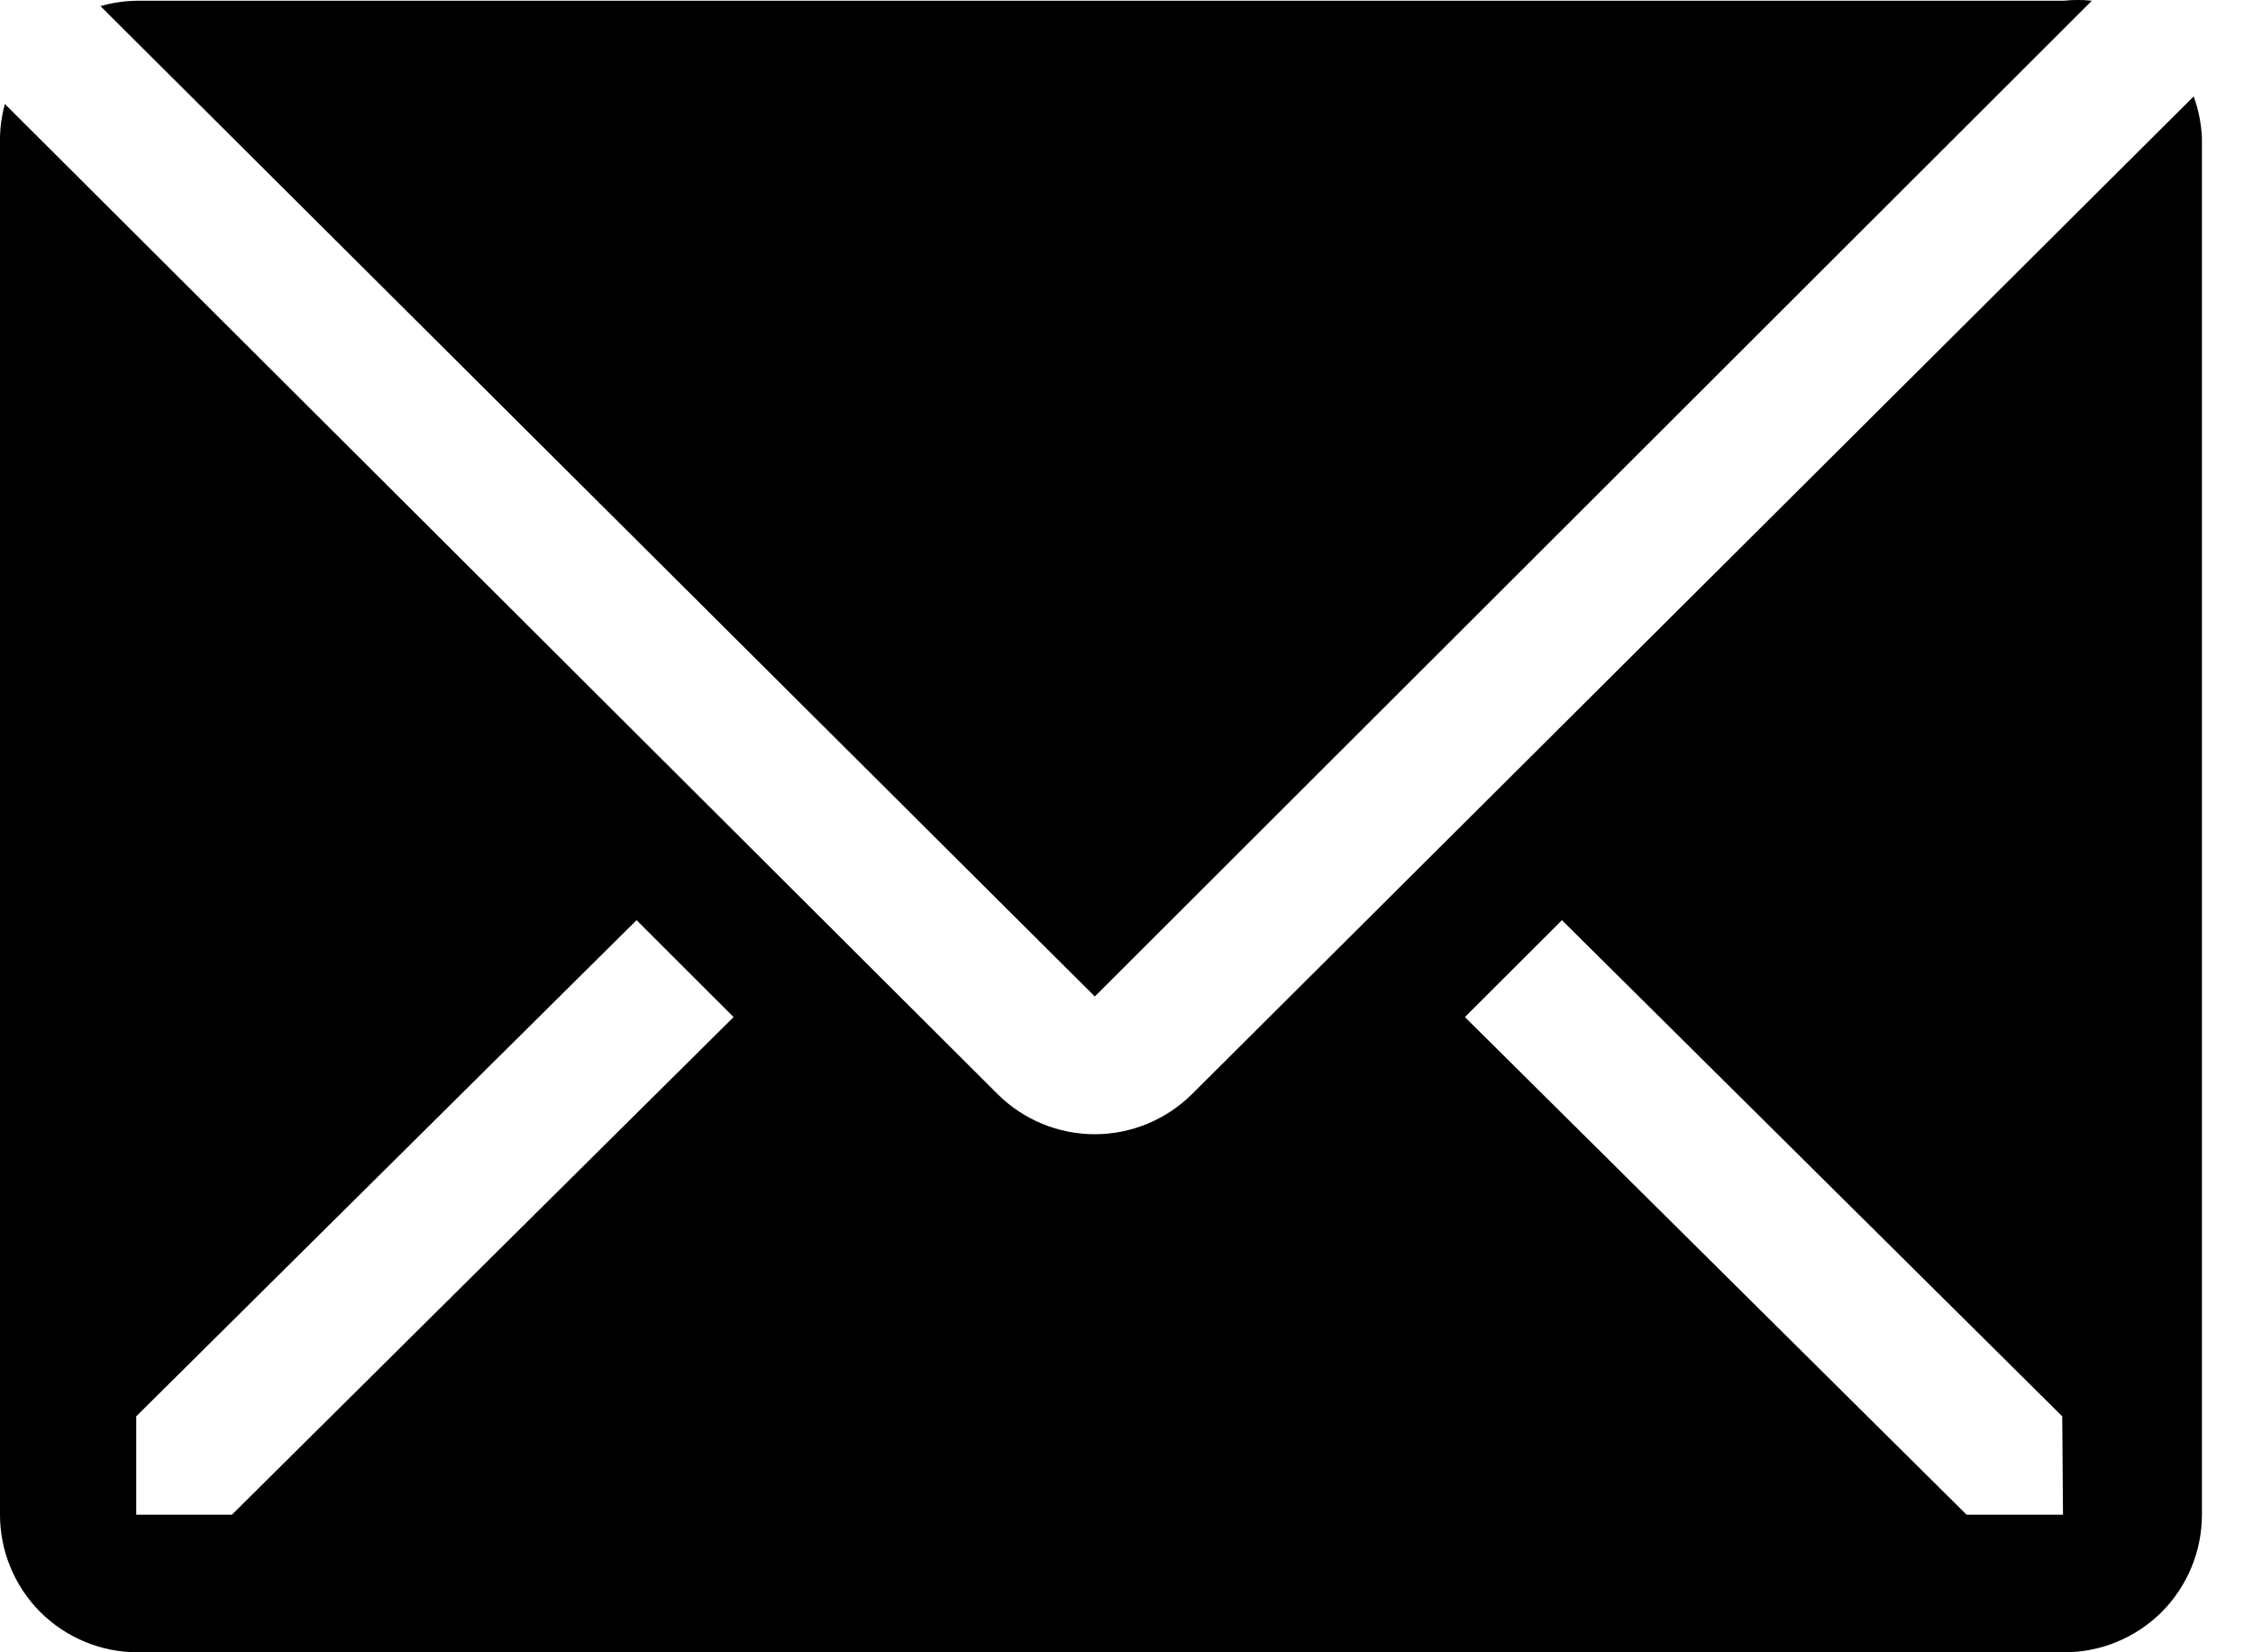 <svg width="15" height="11" viewBox="0 0 15 11" fill="none" xmlns="http://www.w3.org/2000/svg">
<path d="M13.739 0.005C13.802 -0.002 13.865 -0.002 13.927 0.005L7.289 6.634L0.669 0.041C0.748 0.018 0.829 0.006 0.912 0.005H13.739Z" fill="black"/>
<path fill-rule="evenodd" clip-rule="evenodd" d="M7.935 7.285L14.605 0.642C14.638 0.731 14.656 0.826 14.66 0.921V10.084C14.66 10.327 14.563 10.56 14.392 10.732C14.22 10.903 13.987 11 13.744 11H0.916C0.673 11 0.44 10.903 0.268 10.732C0.097 10.56 0 10.327 0 10.084V0.921C0.001 0.844 0.012 0.767 0.032 0.692L6.643 7.285C6.814 7.455 7.047 7.551 7.289 7.551C7.531 7.551 7.763 7.455 7.935 7.285ZM0.907 10.084H1.544L4.884 6.771L4.238 6.126L0.907 9.429V10.084ZM13.093 10.084H13.735L13.73 9.429L10.399 6.126L9.753 6.771L13.093 10.084Z" fill="black"/>
</svg>
